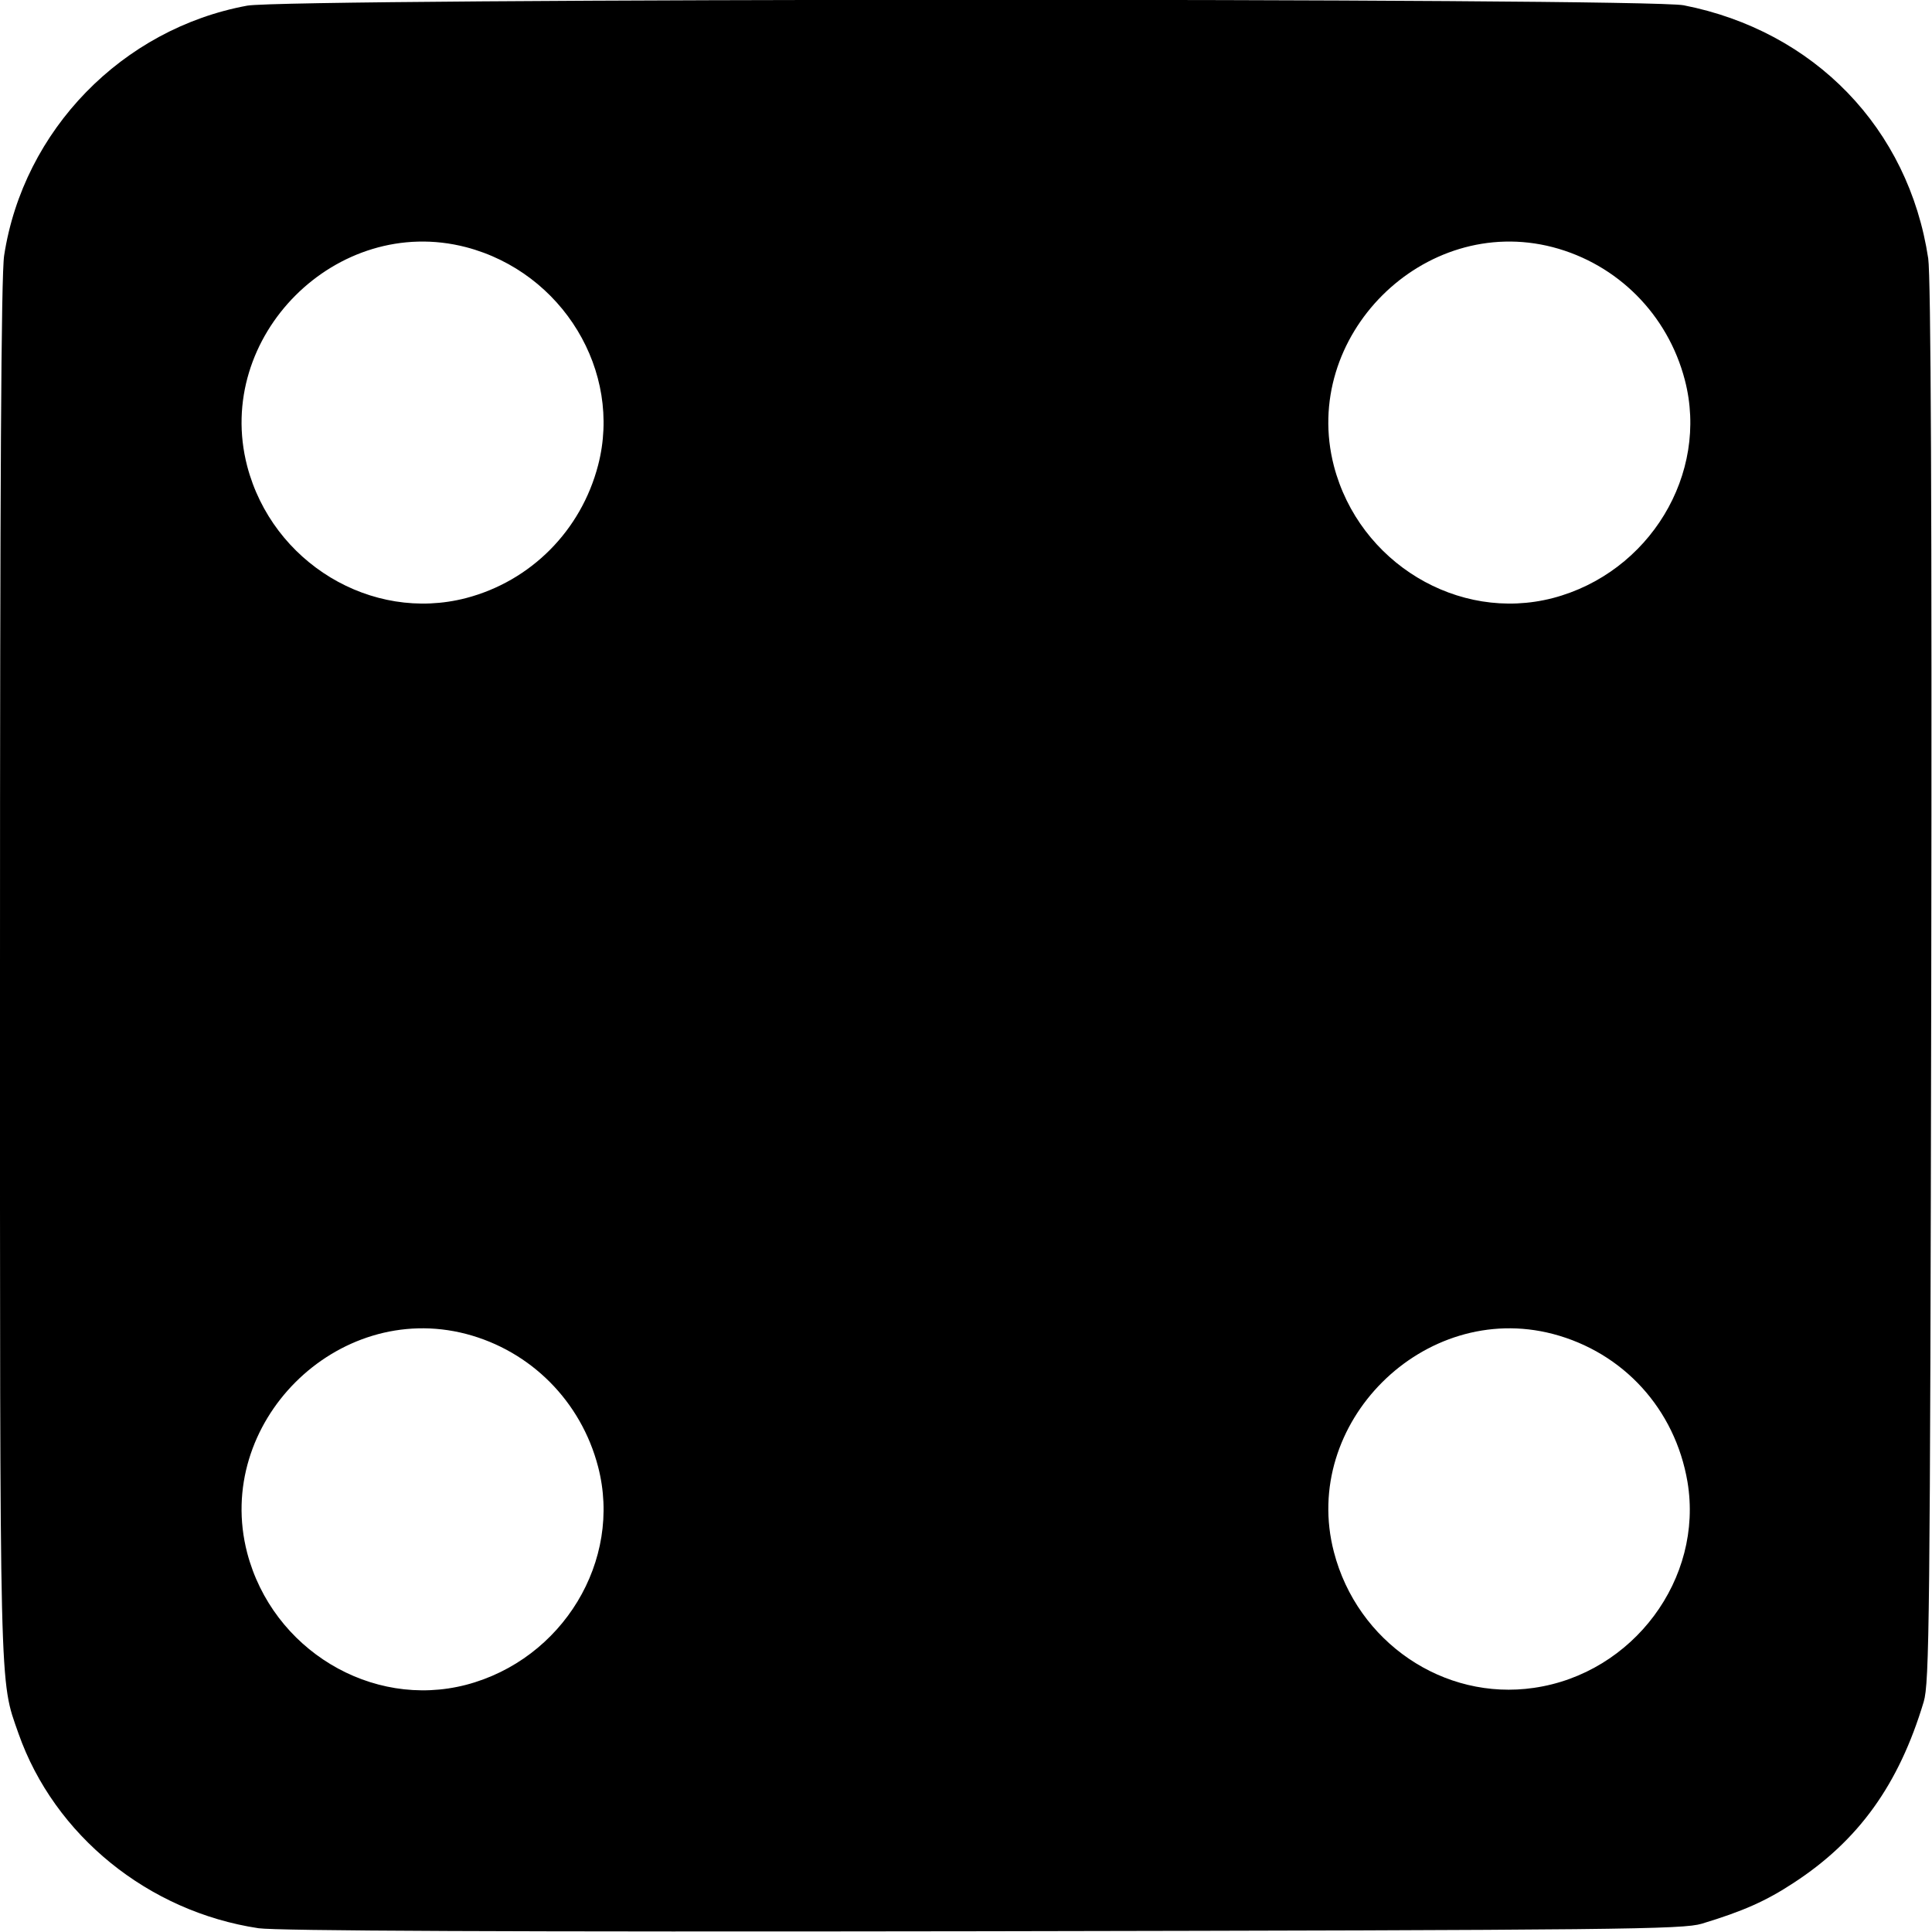 <?xml version="1.0" standalone="no"?>
<!DOCTYPE svg PUBLIC "-//W3C//DTD SVG 20010904//EN"
 "http://www.w3.org/TR/2001/REC-SVG-20010904/DTD/svg10.dtd">
<svg version="1.0" xmlns="http://www.w3.org/2000/svg"
 width="512pt" height="512pt" viewBox="0 0 512 512"
 preserveAspectRatio="xMidYMid meet">

<g transform="translate(0,512) scale(0.1,-0.1)"
fill="#000000" stroke="none">
<path d="M655 5105 c-331 -61 -593 -330 -644 -662 -8 -51 -11 -605 -11 -1892
0 -1952 -2 -1879 49 -2025 95 -270 344 -472 636 -516 48 -7 661 -10 1920 -8
1695 3 1855 5 1905 20 109 33 170 60 243 108 172 112 279 260 345 480 15 50
17 210 20 1905 2 1259 -1 1872 -8 1920 -52 345 -302 603 -648 671 -104 20
-3698 19 -3807 -1z m580 -640 c256 -67 415 -329 350 -578 -45 -173 -178 -307
-350 -352 -251 -65 -513 94 -580 350 -89 343 237 669 580 580z m2880 0 c172
-45 305 -179 350 -352 65 -249 -94 -511 -350 -578 -251 -65 -513 94 -580 350
-89 343 237 669 580 580z m-2880 -2880 c172 -45 305 -179 350 -352 65 -249
-94 -511 -350 -578 -251 -65 -513 94 -580 350 -89 343 237 669 580 580z m2880
0 c187 -49 324 -199 357 -392 43 -257 -144 -508 -407 -546 -239 -35 -468 121
-530 360 -89 341 238 667 580 578z"/>
</g>
</svg>
